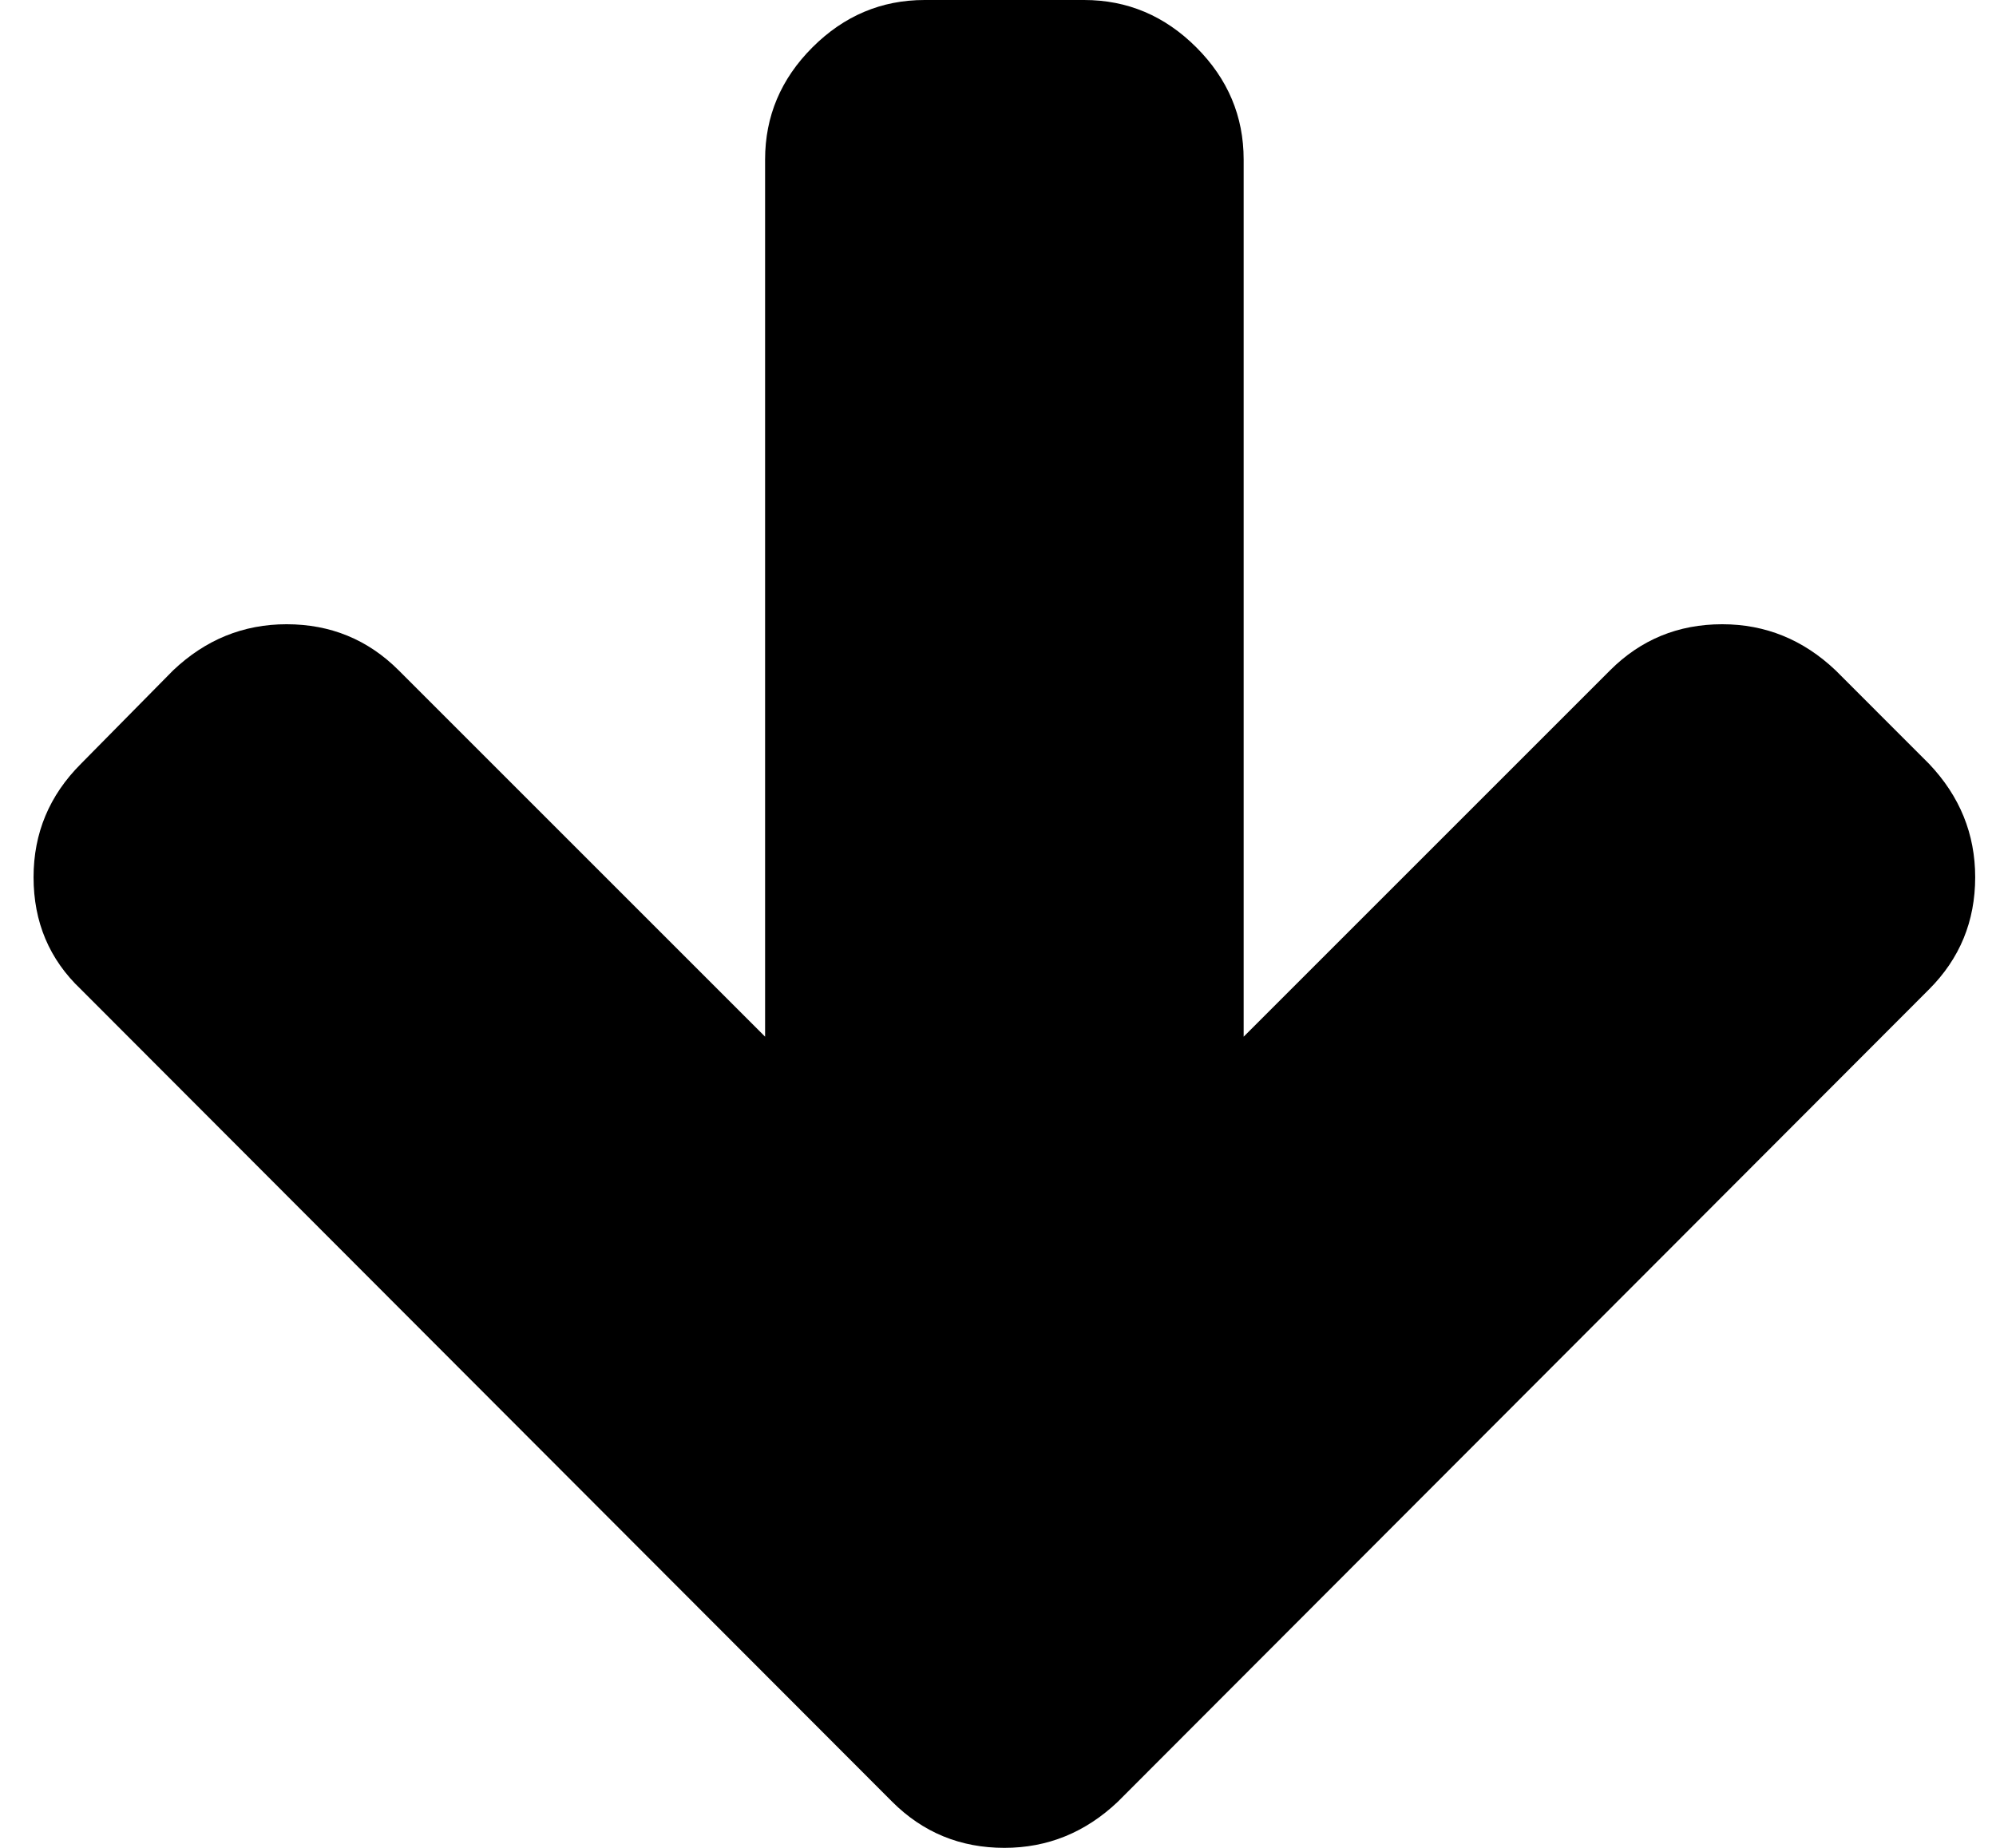 <?xml version="1.0" encoding="UTF-8" standalone="no"?>
<svg width="54px" height="50px" viewBox="0 0 54 50" version="1.1" xmlns="http://www.w3.org/2000/svg" xmlns:xlink="http://www.w3.org/1999/xlink" xmlns:sketch="http://www.bohemiancoding.com/sketch/ns">
    <!-- Generator: Sketch 3.3.2 (12043) - http://www.bohemiancoding.com/sketch -->
    <title>arrow-down</title>
    <g fill-rule="evenodd">
        <path d="M53.437,23.736 C53.437,24.927 53.021,25.938 52.189,26.77 L30.241,48.753 C29.364,49.584 28.341,50 27.173,50 C25.981,50 24.97,49.584 24.138,48.753 L2.189,26.77 C1.335,25.961 0.908,24.949 0.908,23.736 C0.908,22.544 1.335,21.522 2.189,20.668 L4.684,18.139 C5.561,17.307 6.584,16.891 7.753,16.891 C8.944,16.891 9.955,17.307 10.787,18.139 L20.699,28.051 L20.699,4.316 C20.699,3.147 21.126,2.135 21.98,1.281 C22.835,0.427 23.846,0 25.015,0 L29.33,0 C30.499,0 31.511,0.427 32.365,1.281 C33.219,2.135 33.646,3.147 33.646,4.316 L33.646,28.051 L43.558,18.139 C44.39,17.307 45.401,16.891 46.593,16.891 C47.762,16.891 48.784,17.307 49.661,18.139 L52.189,20.668 C53.021,21.544 53.437,22.567 53.437,23.736 L53.437,23.736 Z" id="arrow-down" fill="#000000" sketch:type="MSShapeGroup"></path>
    </g>
</svg>